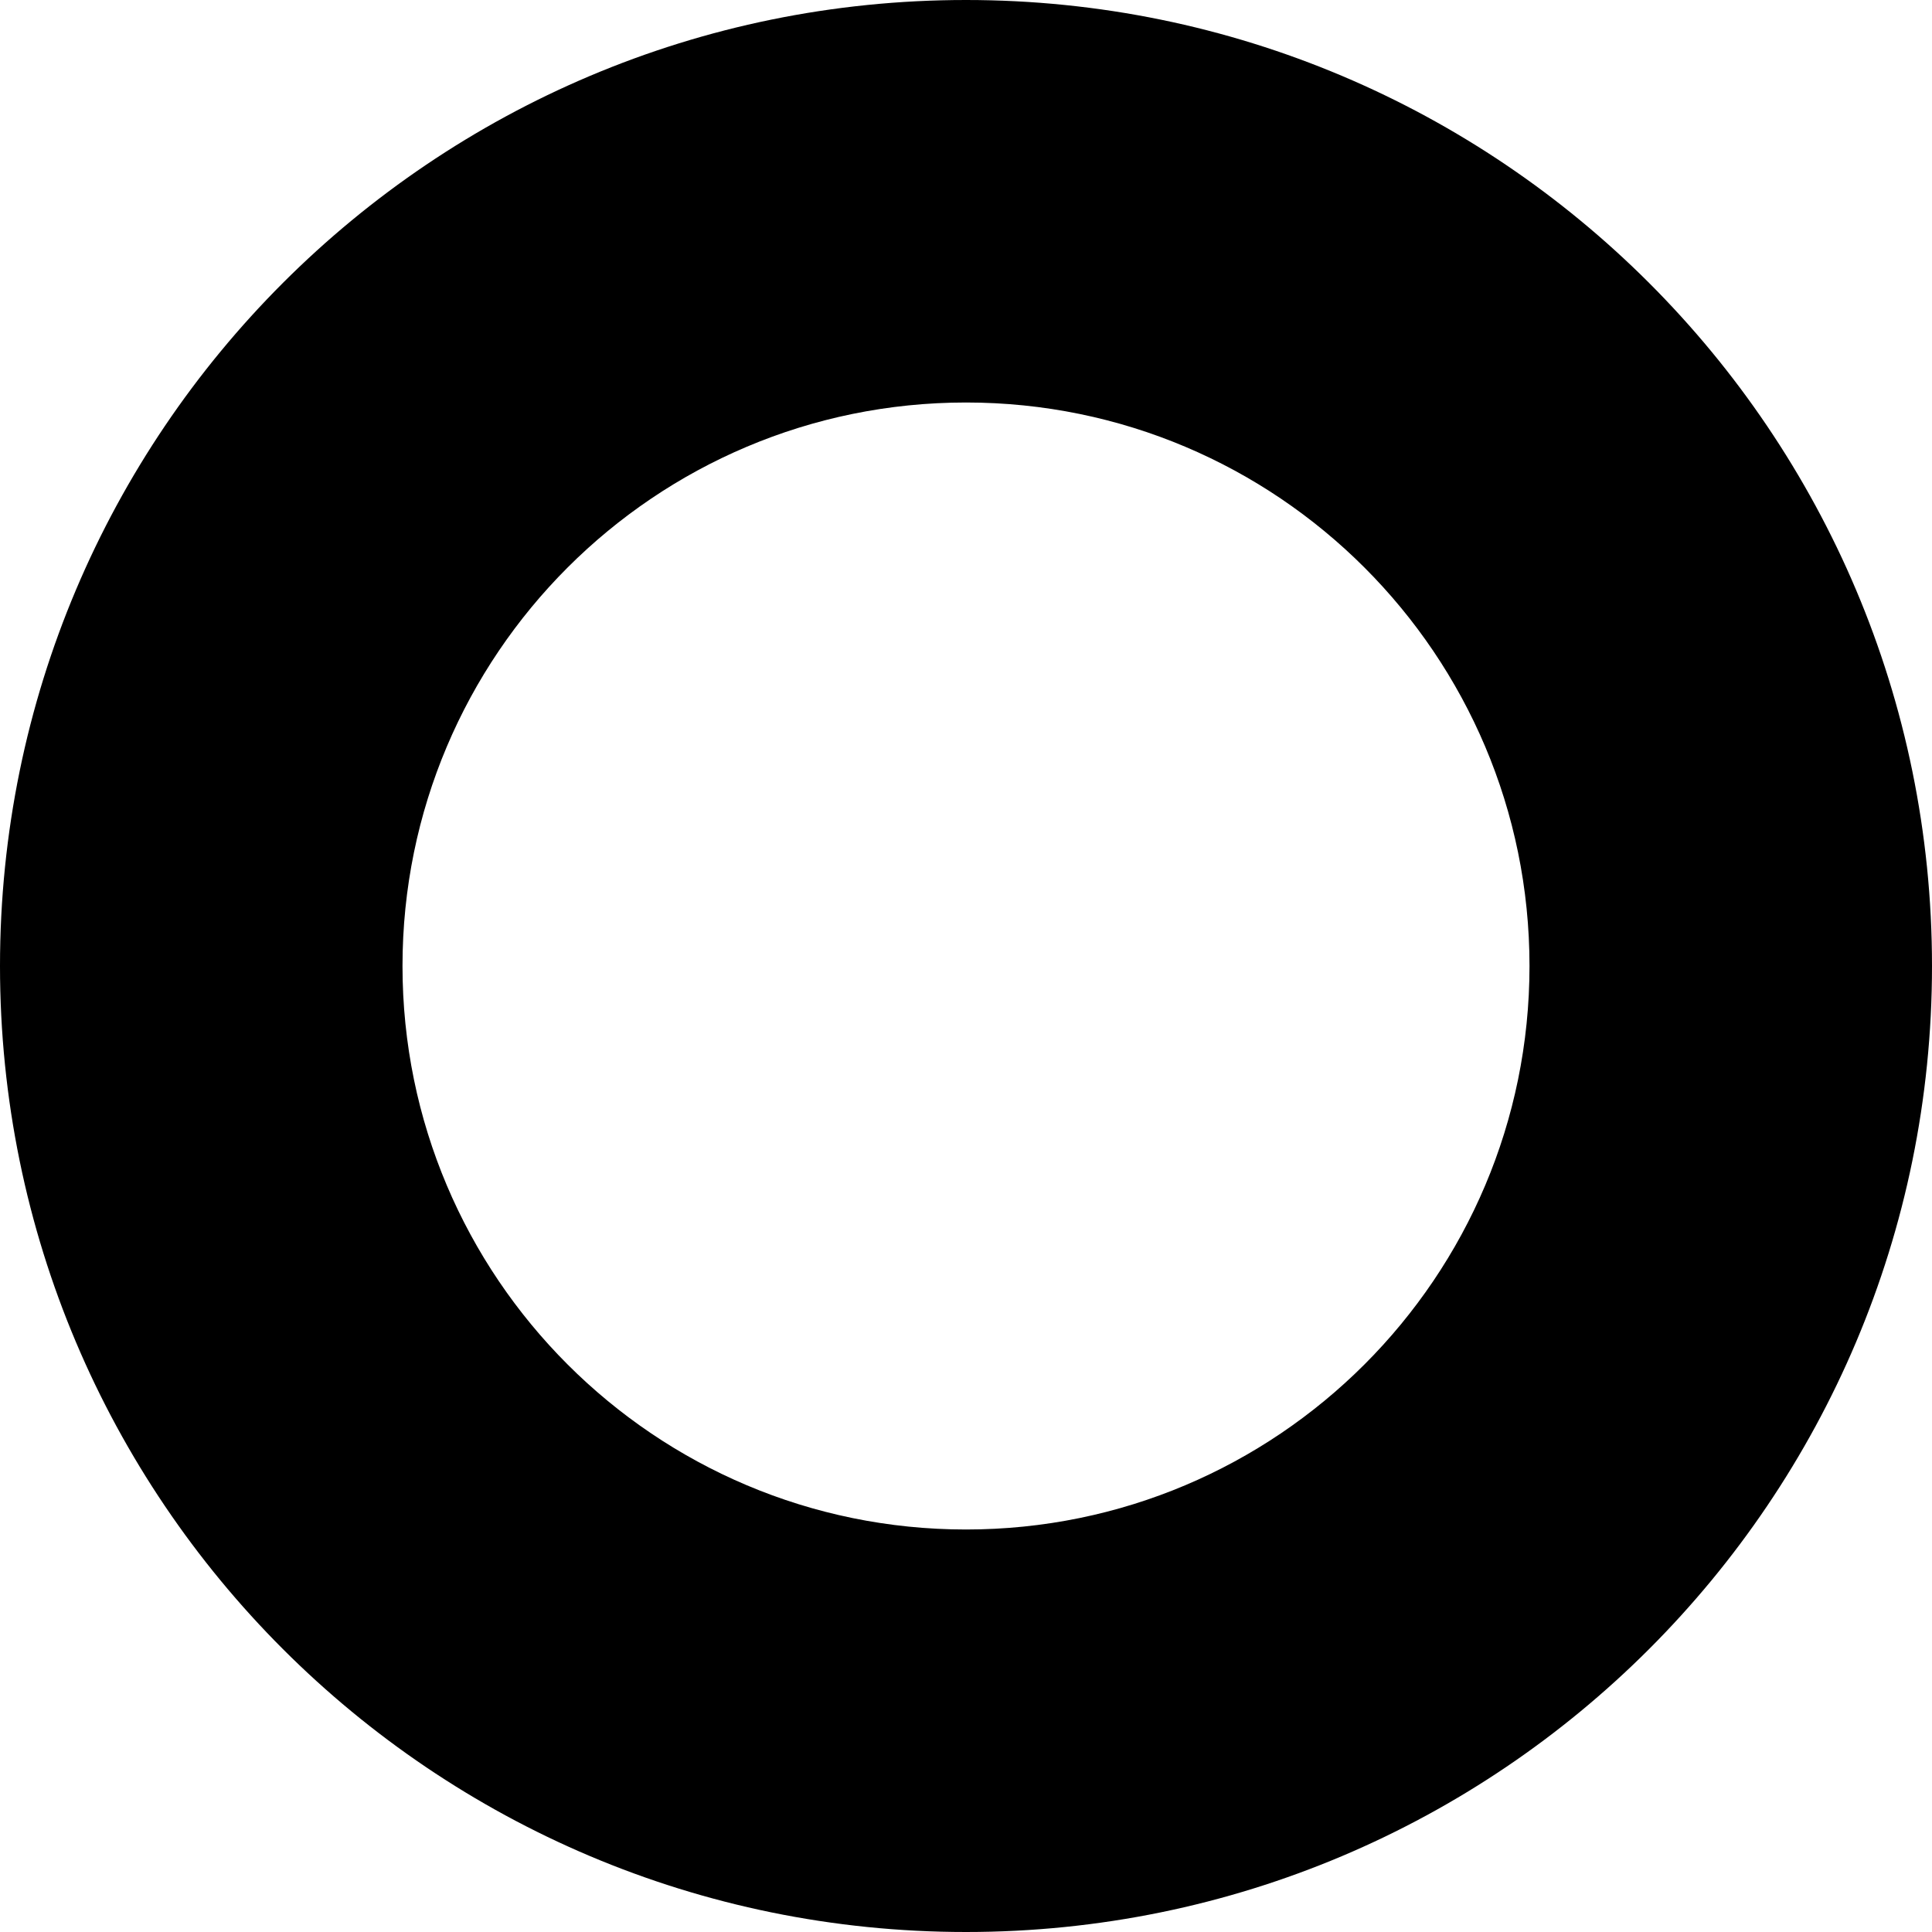 <?xml version="1.0" encoding="UTF-8"?>
<svg id="Layer_2" data-name="Layer 2" xmlns="http://www.w3.org/2000/svg" viewBox="0 0 18 18">
  <g id="record">
    <path id="record-2" data-name="record" d="m9,0C4.029,0,0,4.029,0,9s4.029,9,9,9,9-4.029,9-9S13.971,0,9,0Zm0,14.25c-2.899,0-5.25-2.351-5.25-5.25s2.351-5.25,5.25-5.25,5.25,2.35,5.25,5.25-2.351,5.25-5.25,5.25Z"/>
  </g>
</svg>